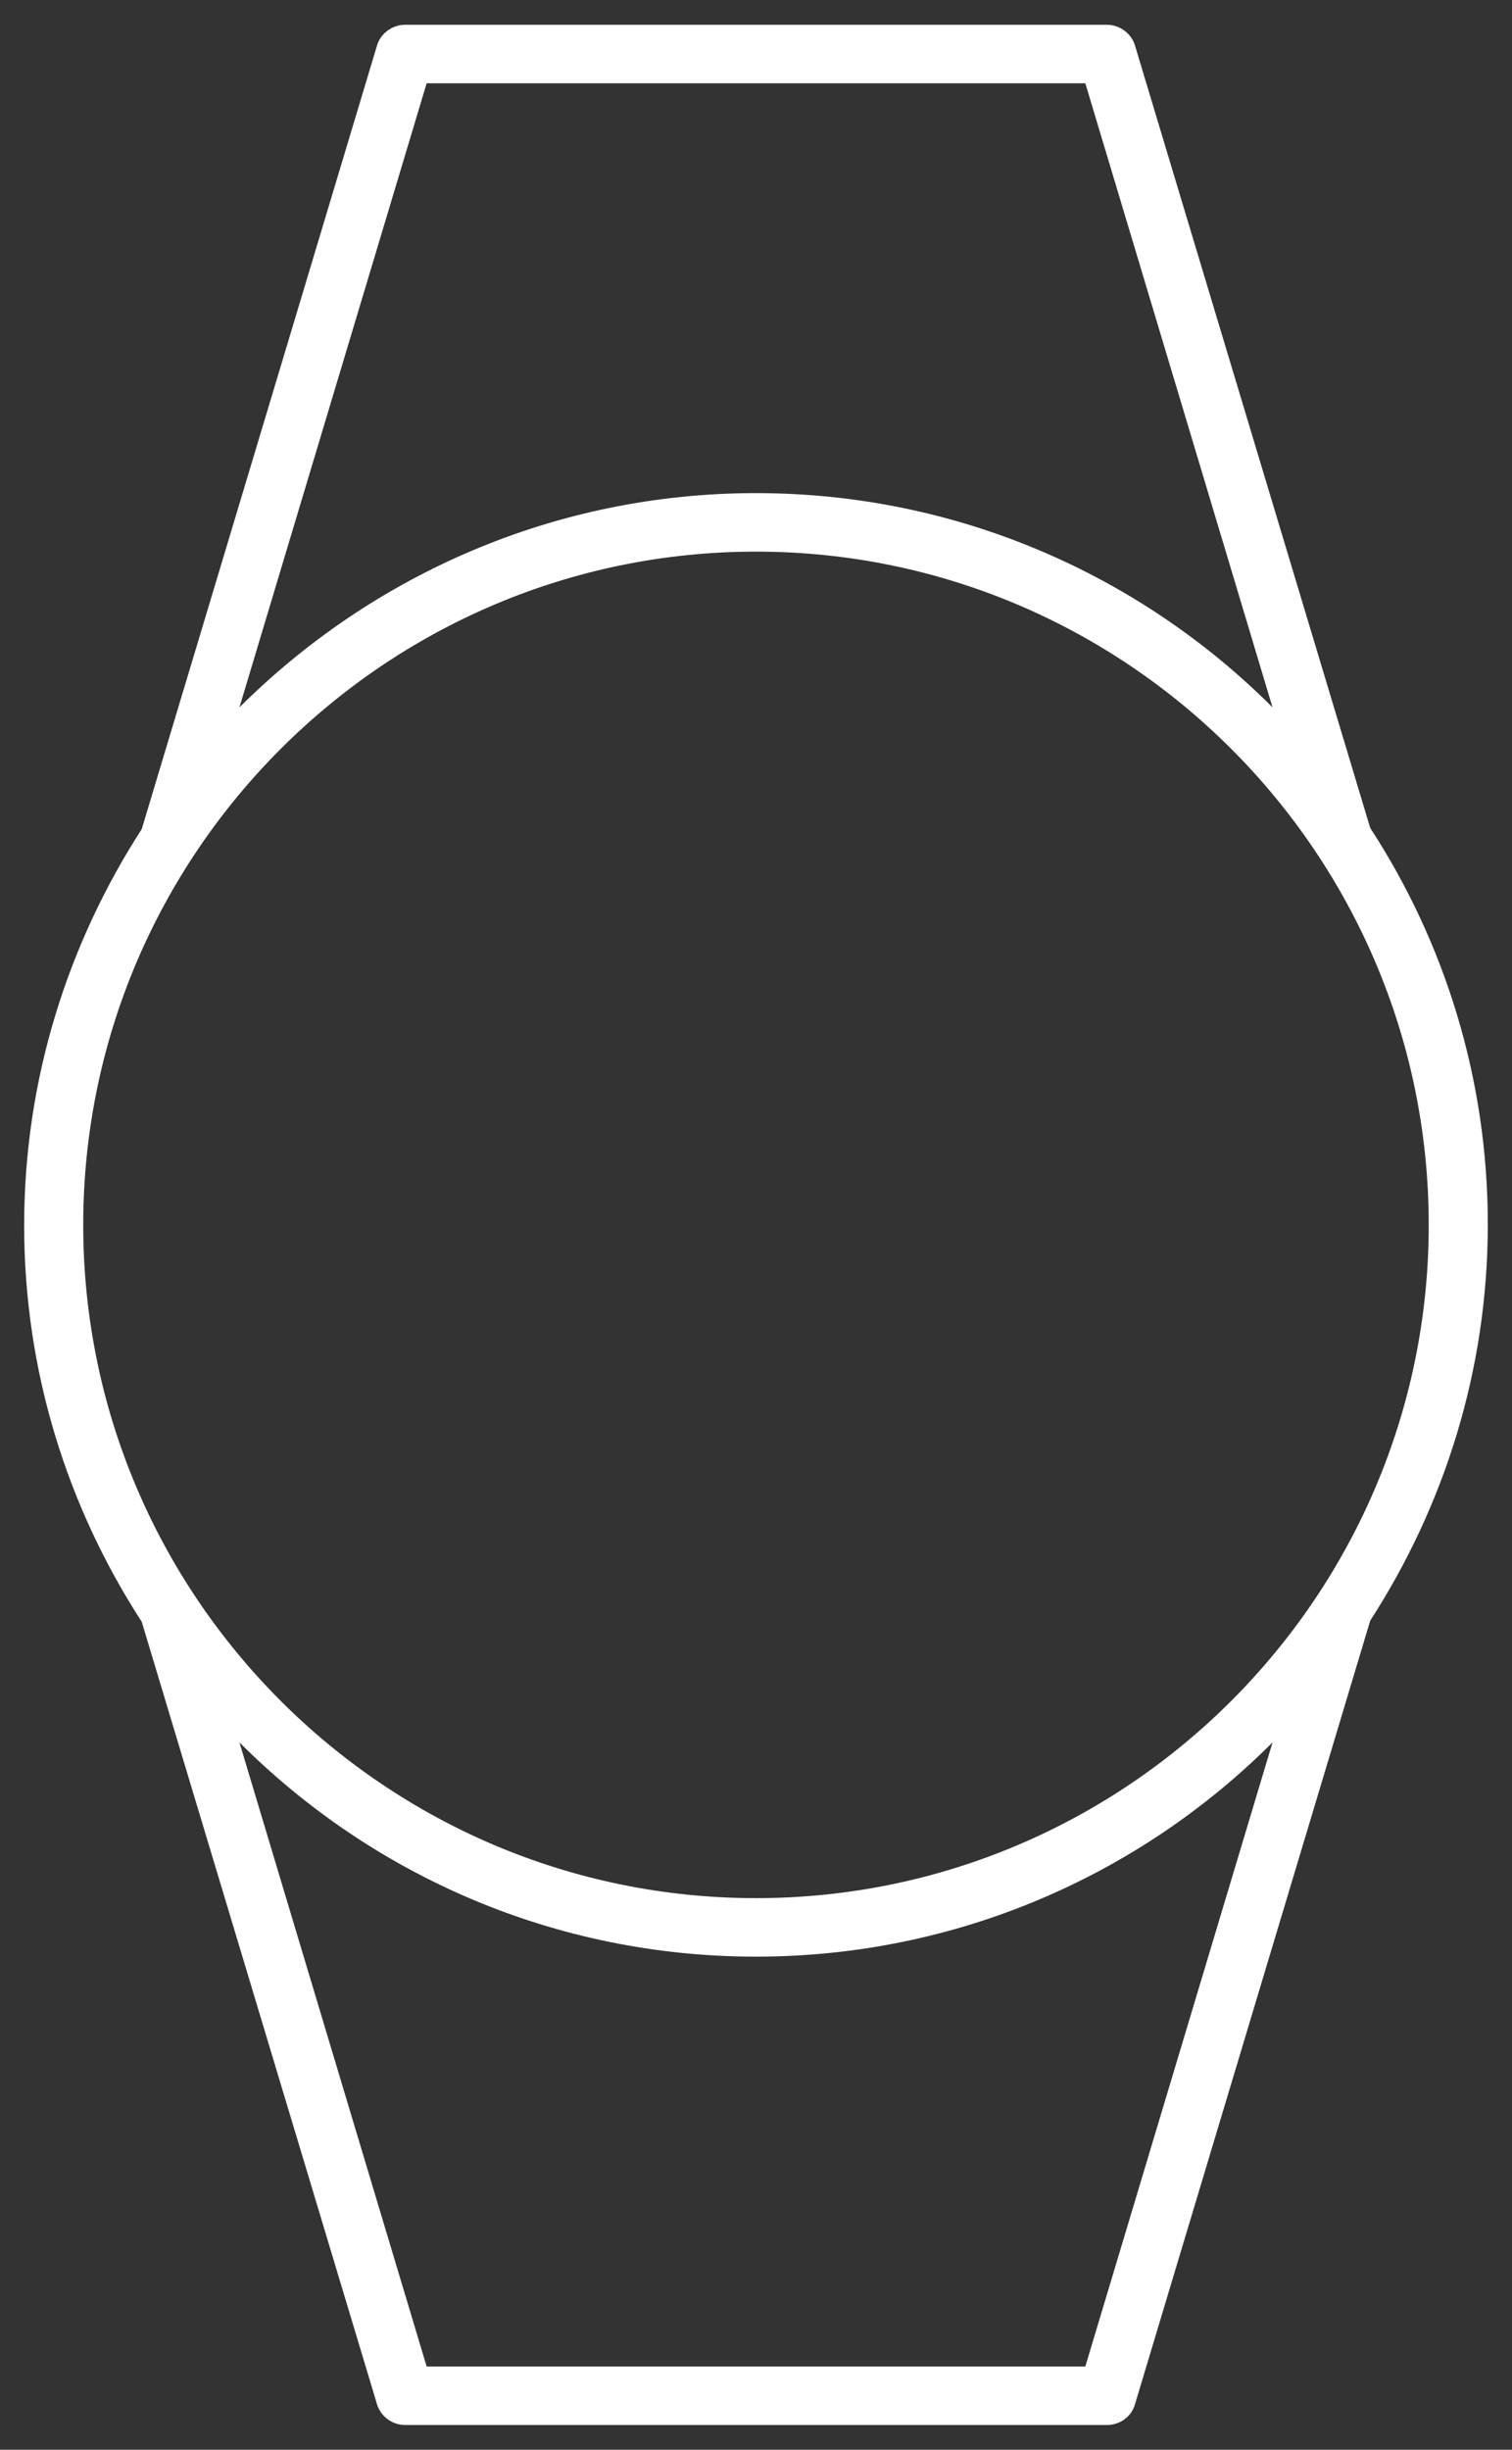<svg width="42" height="68" viewBox="0 0 42 68" fill="none" xmlns="http://www.w3.org/2000/svg">
<rect x="0" y="0" width="42" height="68" fill="#333333" stroke="none"/>
<path d="M10.47 66.728C10.567 67.069 10.892 67.312 11.25 67.312H30.75C31.107 67.312 31.432 67.085 31.53 66.728L38.062 44.985C40.11 41.816 41.328 38.046 41.328 33.984C41.328 29.938 40.126 26.151 38.062 22.983L31.53 1.272C31.432 0.931 31.107 0.688 30.75 0.688H11.25C10.892 0.688 10.567 0.931 10.47 1.272L3.937 23.015C1.89 26.184 0.671 29.954 0.671 34.016C0.671 38.062 1.873 41.833 3.937 45.017L10.47 66.728ZM30.148 65.688H11.851L6.651 48.365C10.323 52.038 15.393 54.312 21 54.312C26.59 54.312 31.676 52.038 35.348 48.365L30.148 65.688ZM11.851 2.312H30.148L35.348 19.635C31.676 15.963 26.59 13.688 21 13.688C15.41 13.688 10.34 15.963 6.651 19.635L11.851 2.312ZM21 15.312C31.302 15.312 39.687 23.698 39.687 34C39.687 44.303 31.302 52.688 21 52.688C10.697 52.688 2.312 44.303 2.312 34C2.312 23.698 10.697 15.312 21 15.312Z" fill="white"/>
</svg>
